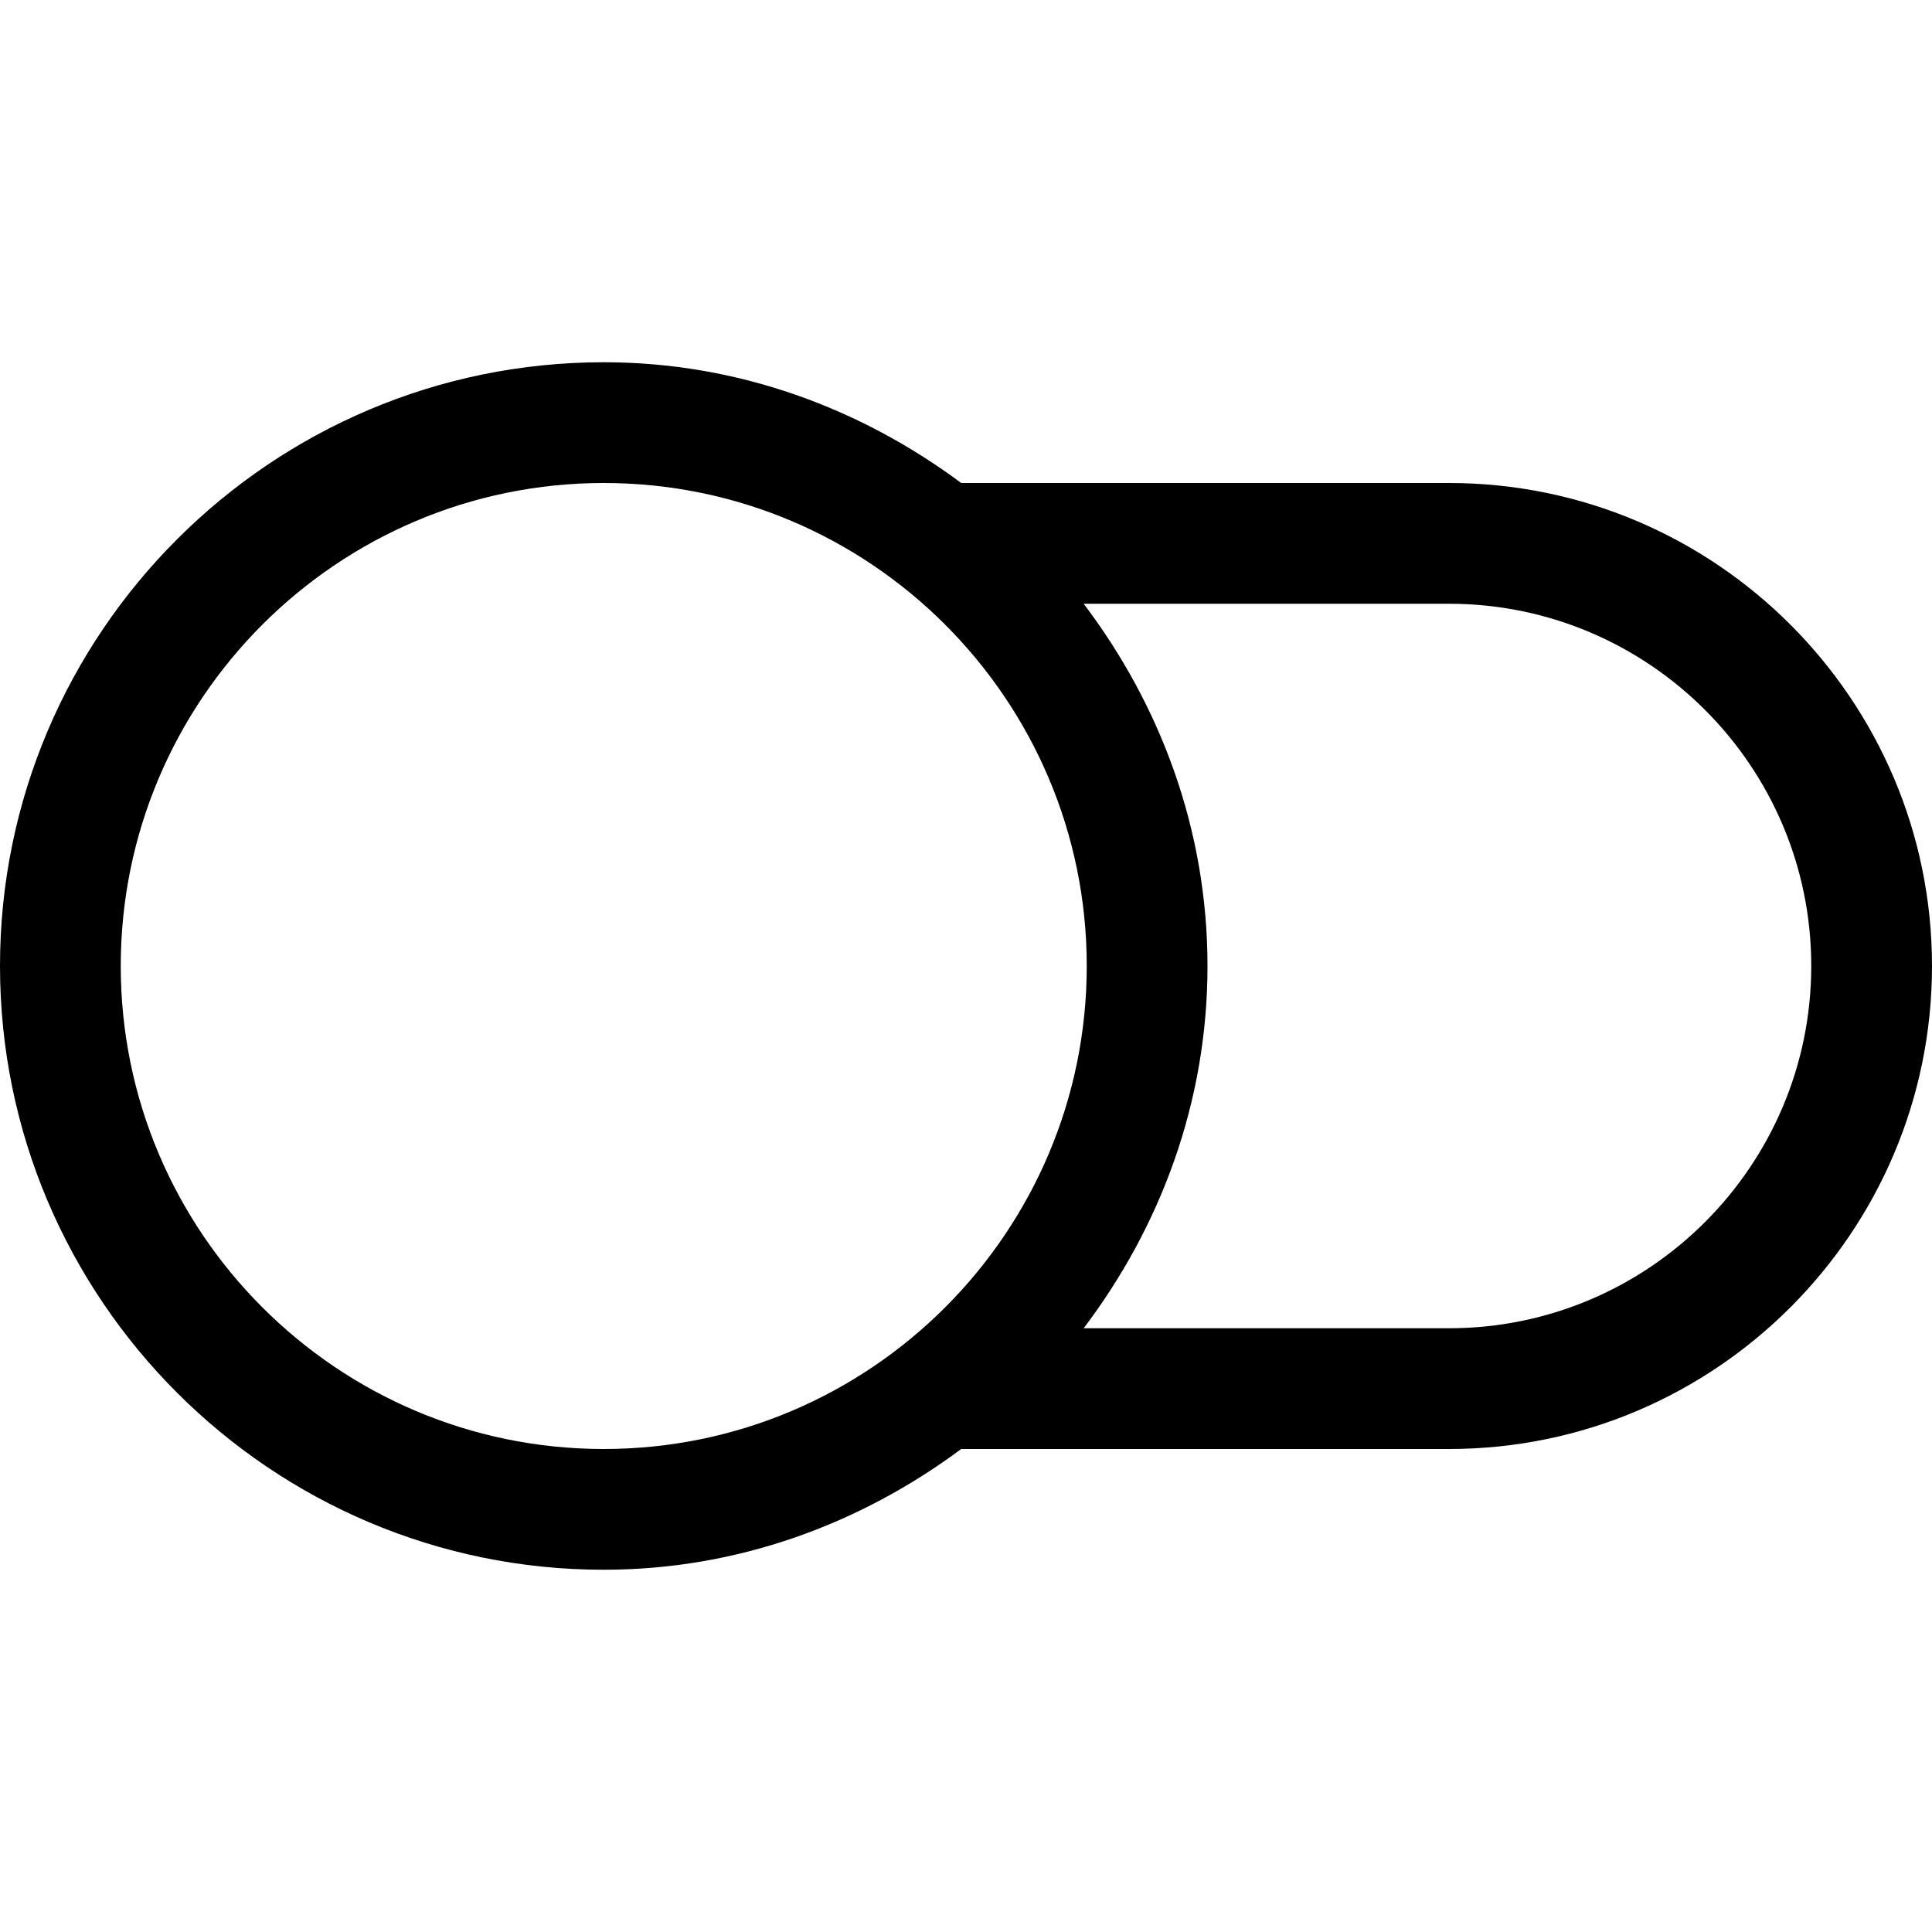 <svg version="1.1" xmlns="http://www.w3.org/2000/svg" width="32" height="32" viewBox="0 0 32 32">
<title>toggle-off</title>
<path d="M24 8h-8.079c-1.663-1.236-3.695-2-5.921-2-5.514 0-10 4.486-10 10s4.486 10 10 10c2.226 0 4.258-0.764 5.921-2h8.079c4.411 0 8-3.588 8-8s-3.589-8-8-8zM2 16c0-4.412 3.589-8 8-8s8 3.588 8 8c0 4.412-3.589 8-8 8s-8-3.588-8-8zM24 22h-6.051c1.269-1.677 2.051-3.74 2.051-6s-0.782-4.323-2.051-6h6.051c3.309 0 6 2.691 6 6s-2.691 6-6 6z"></path>
</svg>
